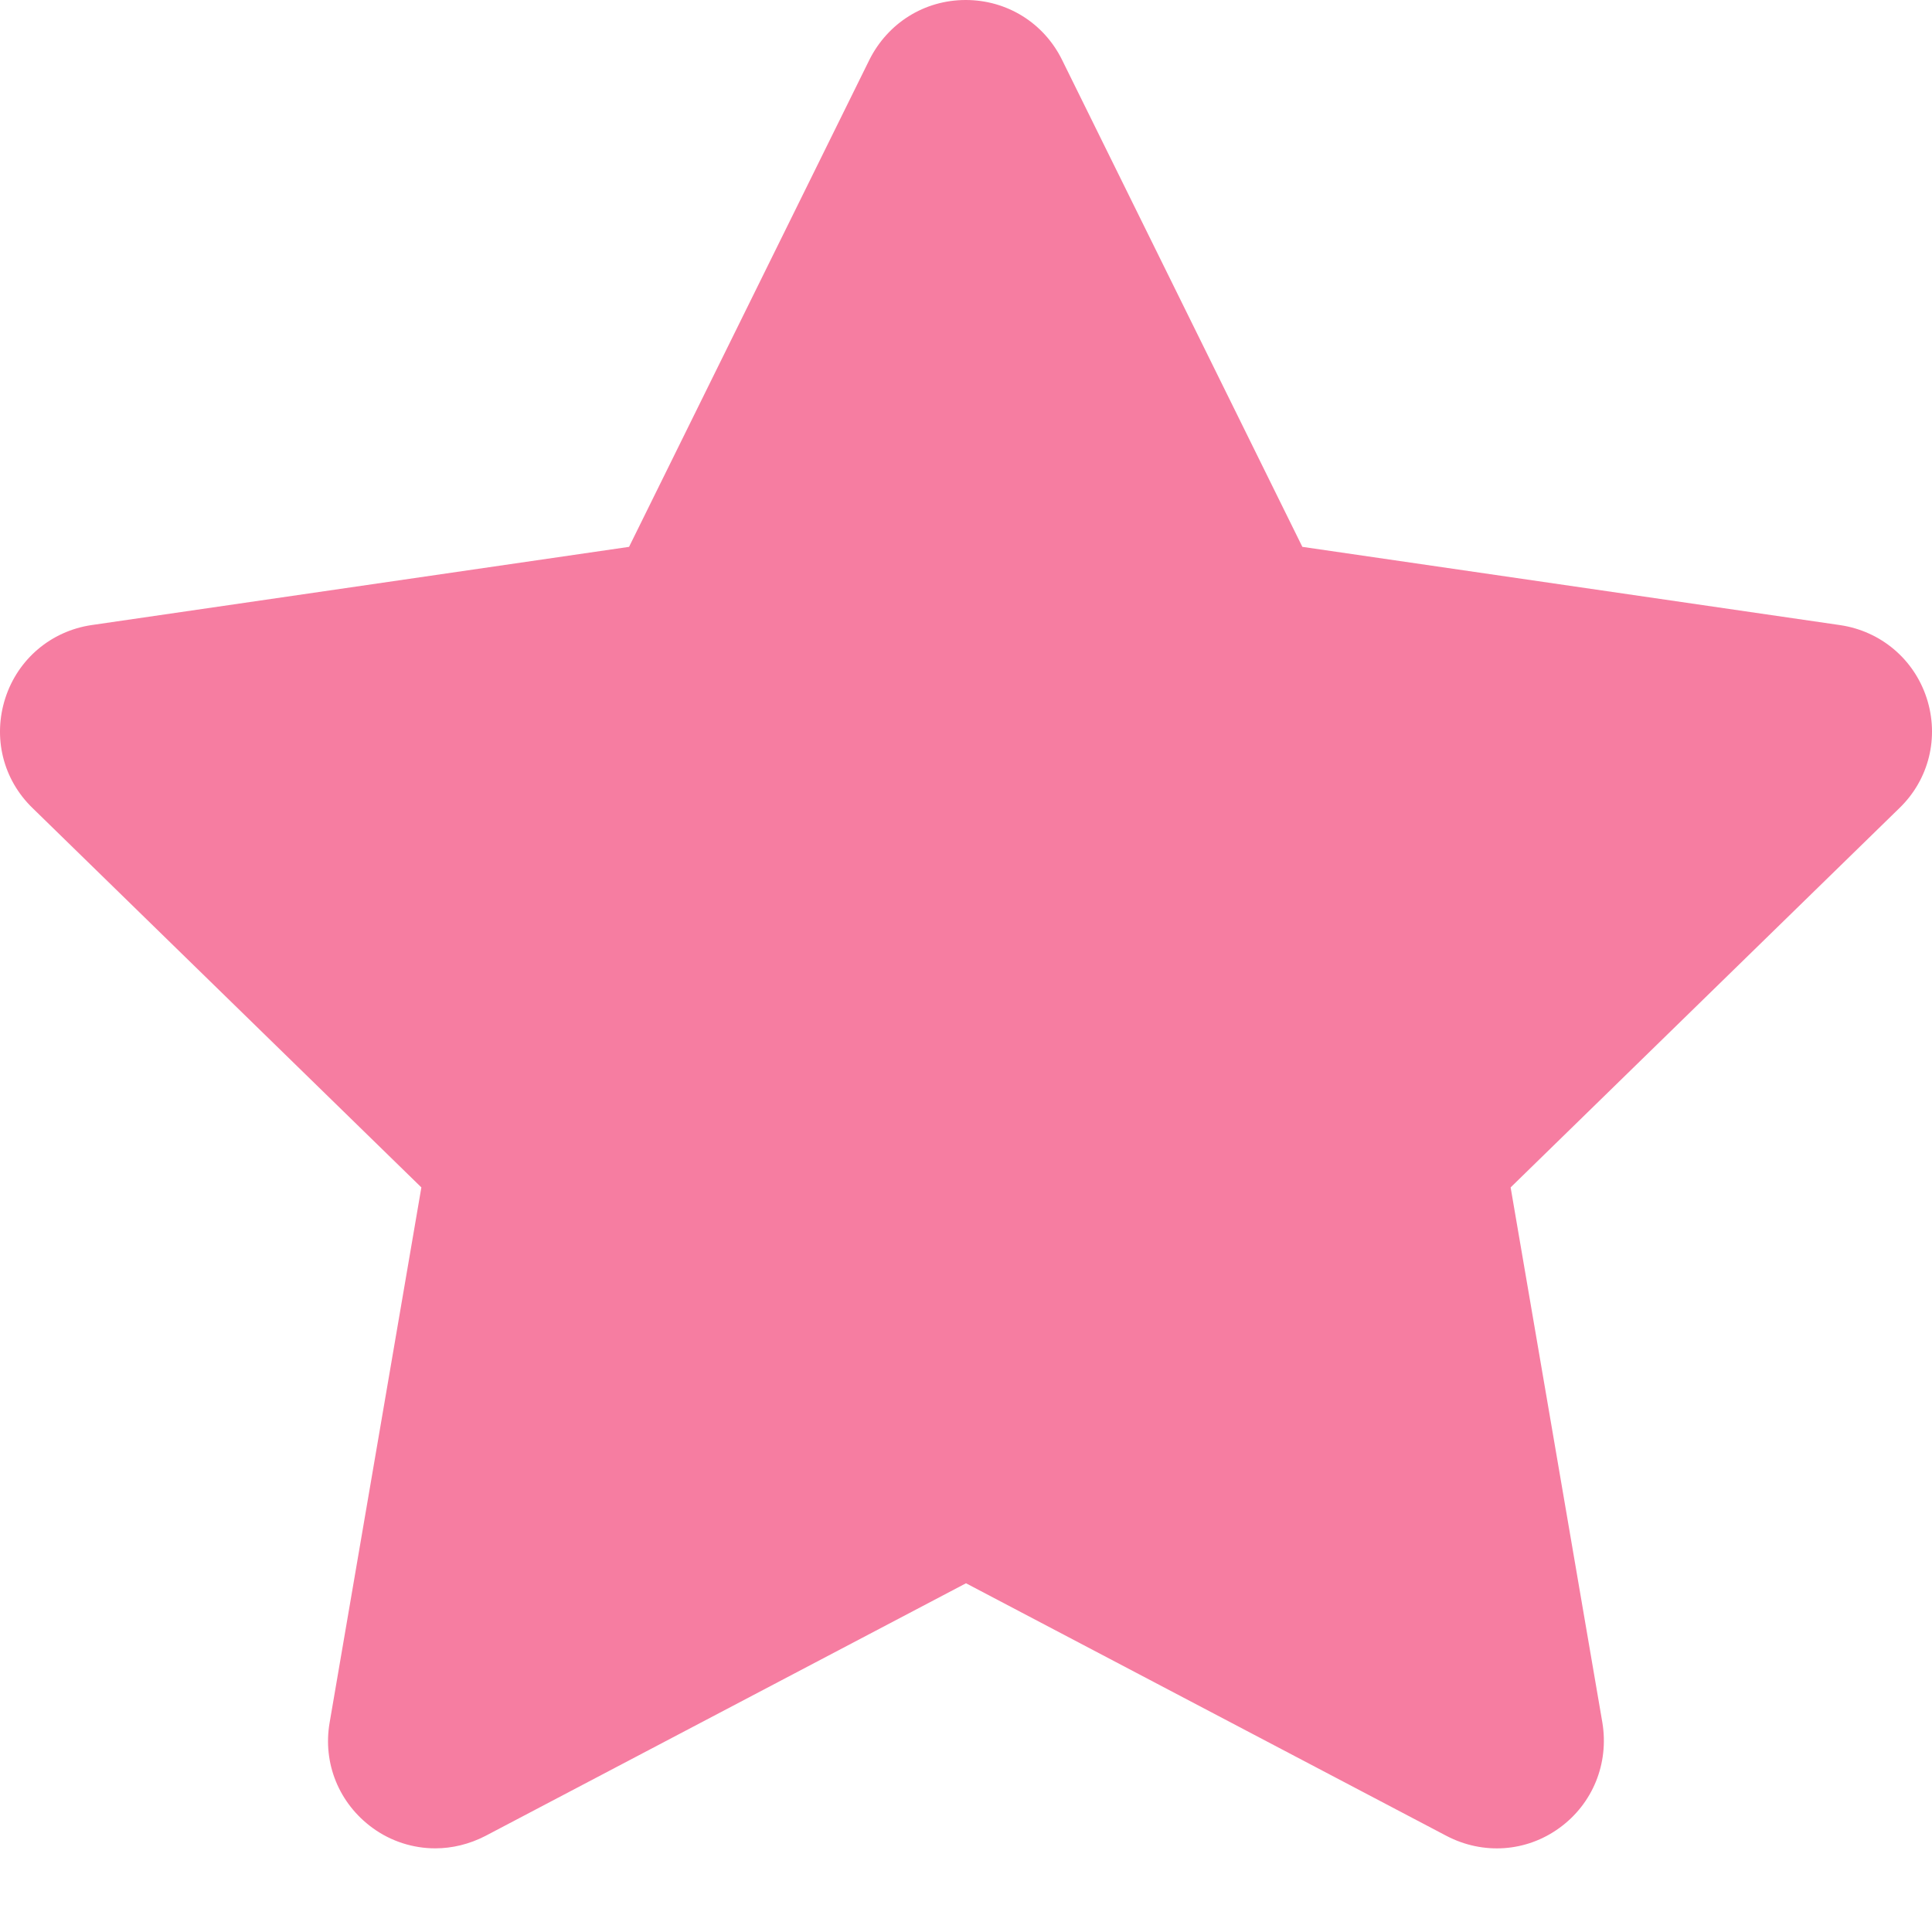 <svg width="20" height="20" viewBox="0 0 20 20" fill="none" xmlns="http://www.w3.org/2000/svg">
<path d="M0.055 7.227C-0.076 7.634 0.03 8.068 0.337 8.365L4.362 12.292L3.412 17.834C3.34 18.253 3.509 18.669 3.856 18.922C4.049 19.063 4.278 19.134 4.506 19.134C4.681 19.134 4.859 19.091 5.024 19.006L10 16.39L14.976 19.006C15.354 19.203 15.801 19.172 16.144 18.922C16.488 18.672 16.657 18.256 16.588 17.834L15.638 12.292L19.663 8.365C19.97 8.068 20.076 7.631 19.945 7.227C19.814 6.824 19.47 6.533 19.048 6.471L13.482 5.661L10.994 0.619C10.806 0.238 10.425 0 9.997 0C9.569 0 9.191 0.238 9 0.619L6.512 5.661L0.946 6.471C0.53 6.533 0.186 6.821 0.055 7.227Z" fill="#F67DA1"/>
</svg>
